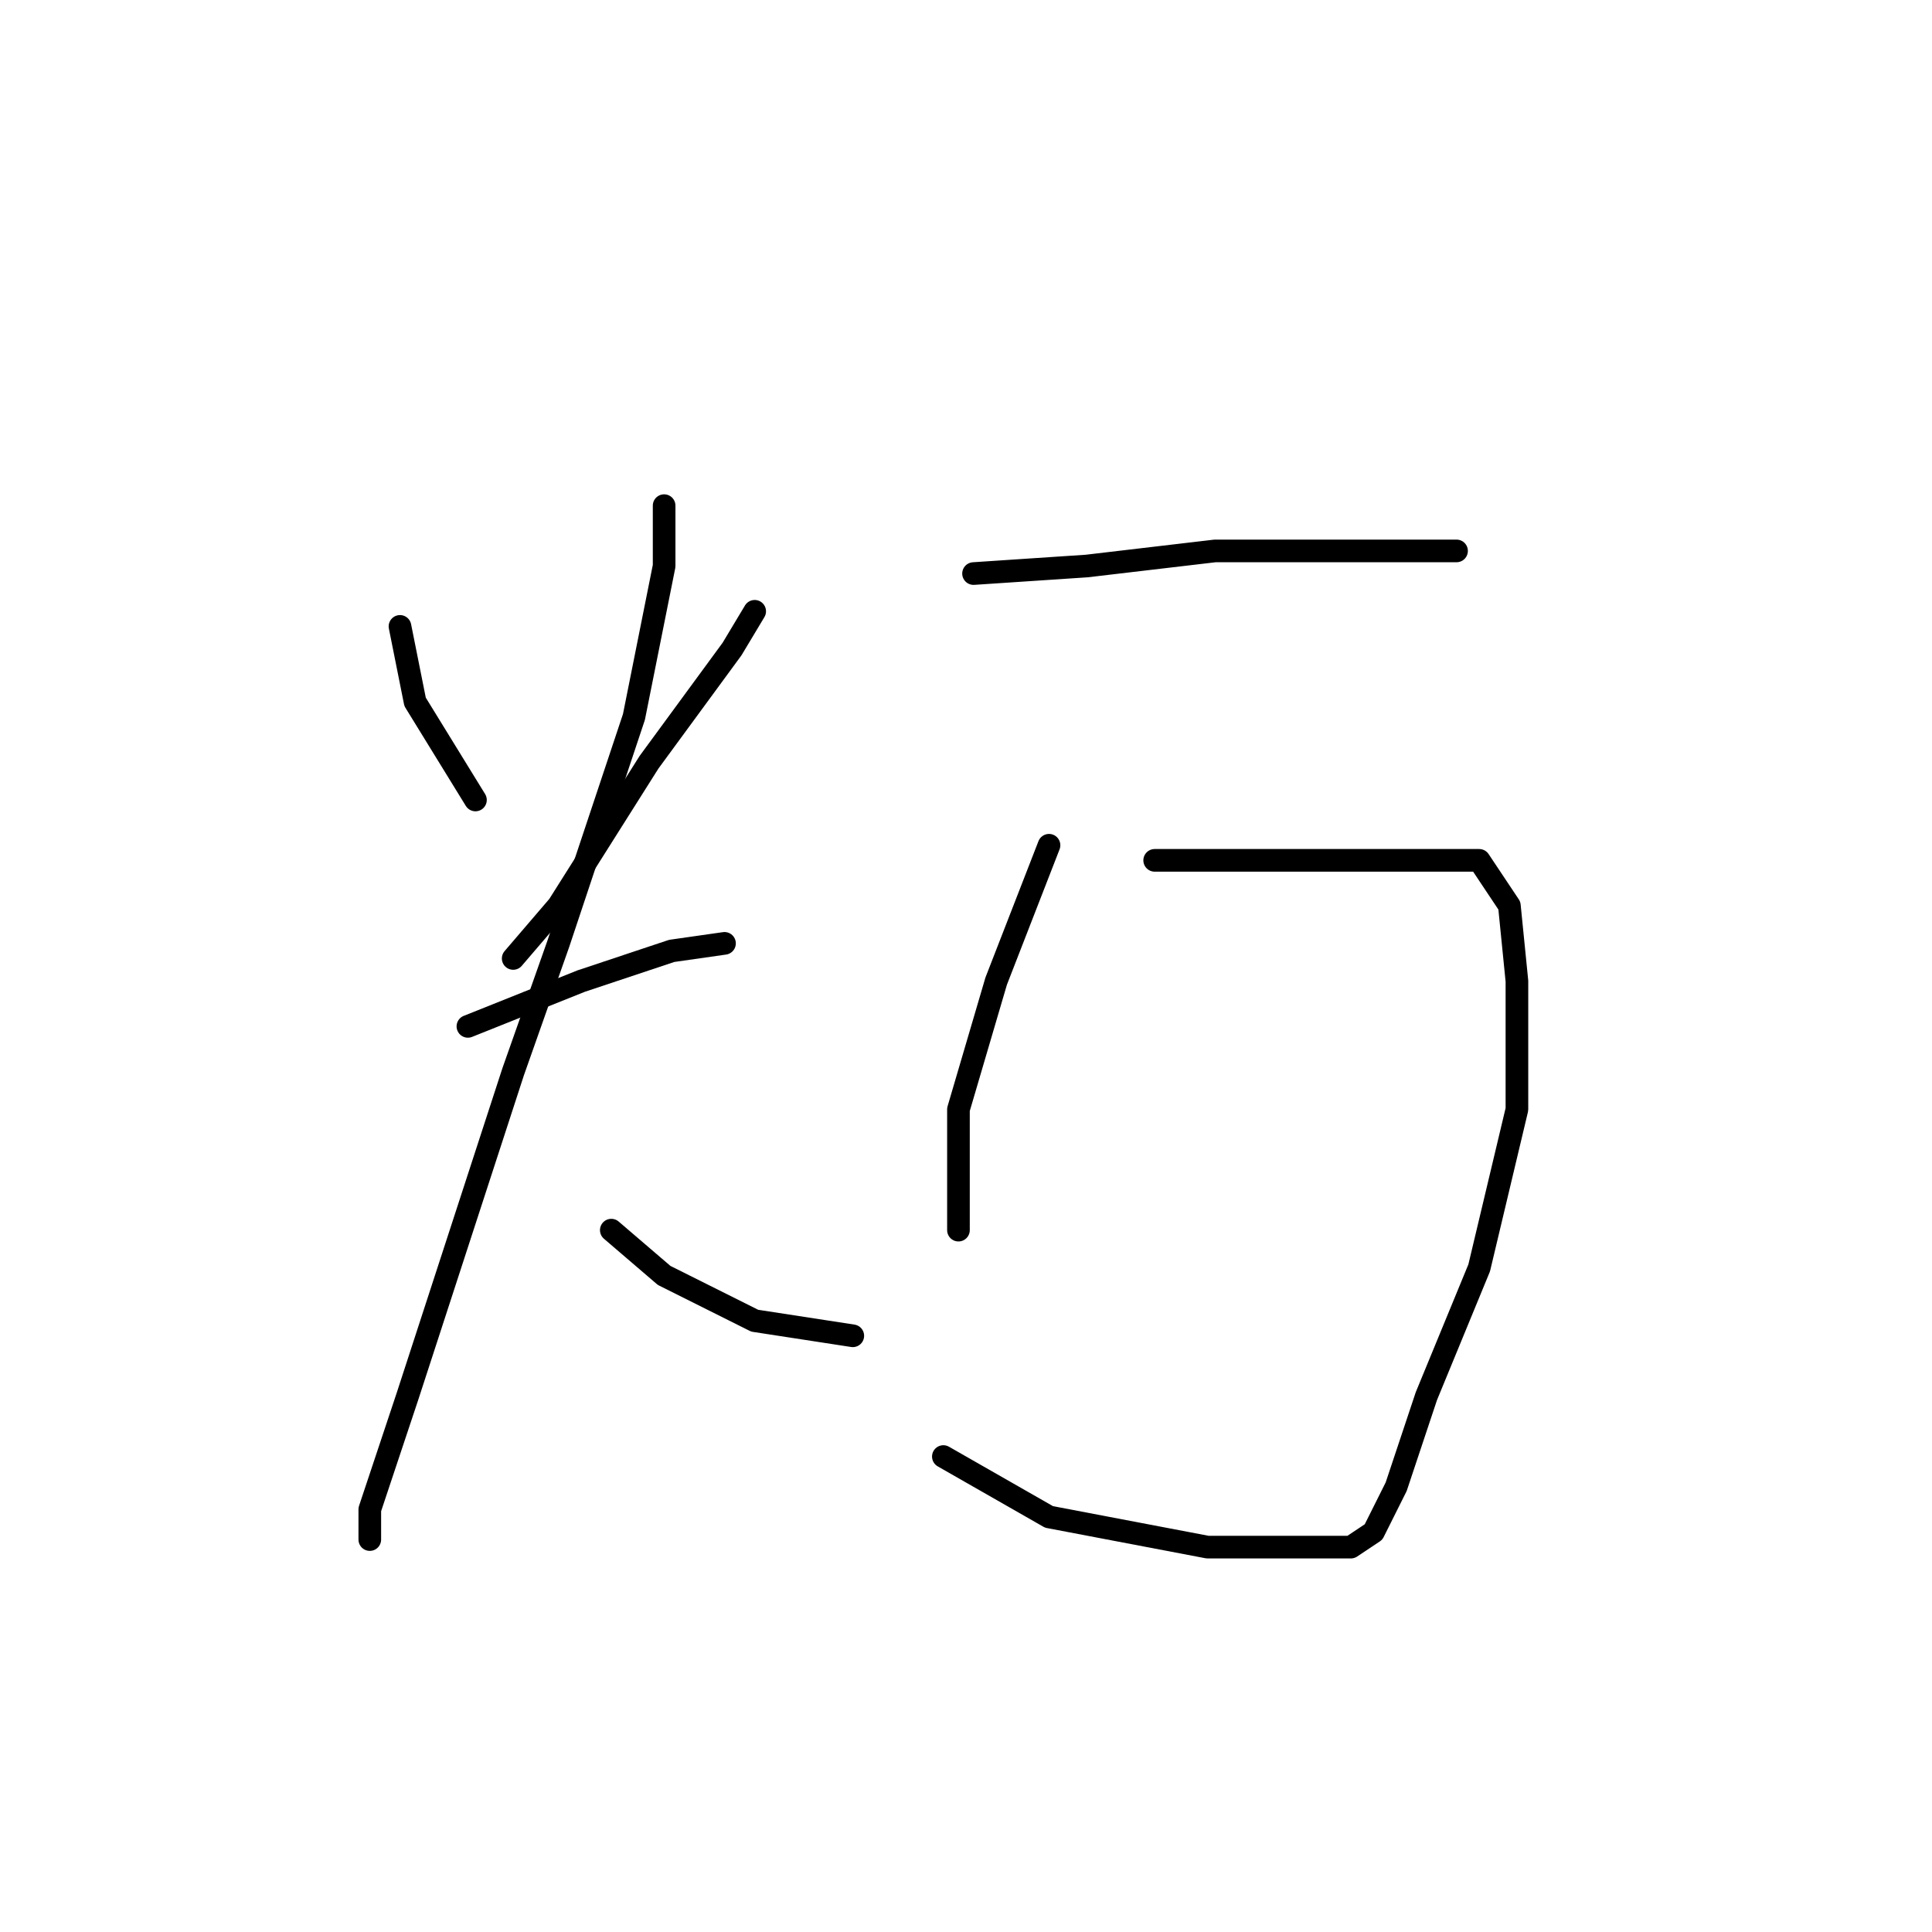<?xml version="1.0" standalone="no"?>
    <svg width="256" height="256" xmlns="http://www.w3.org/2000/svg" version="1.1">
    <polyline stroke="black" stroke-width="3" stroke-linecap="round" fill="transparent" stroke-linejoin="round" points="53 83 55 93 63 106 63 106 " />
        <polyline stroke="black" stroke-width="3" stroke-linecap="round" fill="transparent" stroke-linejoin="round" points="100 81 97 86 86 101 74 120 68 127 68 127 " />
        <polyline stroke="black" stroke-width="3" stroke-linecap="round" fill="transparent" stroke-linejoin="round" points="62 136 77 130 89 126 96 125 96 125 " />
        <polyline stroke="black" stroke-width="3" stroke-linecap="round" fill="transparent" stroke-linejoin="round" points="88 67 88 75 84 95 74 125 68 142 54 185 49 200 49 204 49 204 " />
        <polyline stroke="black" stroke-width="3" stroke-linecap="round" fill="transparent" stroke-linejoin="round" points="81 163 88 169 100 175 113 177 113 177 " />
        <polyline stroke="black" stroke-width="3" stroke-linecap="round" fill="transparent" stroke-linejoin="round" points="129 76 144 75 161 73 178 73 189 73 193 73 193 73 " />
        <polyline stroke="black" stroke-width="3" stroke-linecap="round" fill="transparent" stroke-linejoin="round" points="139 112 132 130 127 147 127 158 127 163 127 163 " />
        <polyline stroke="black" stroke-width="3" stroke-linecap="round" fill="transparent" stroke-linejoin="round" points="153 114 159 114 174 114 186 114 196 114 200 120 201 130 201 147 196 168 189 185 185 197 182 203 179 205 170 205 160 205 139 201 125 193 125 193 " />
        </svg>